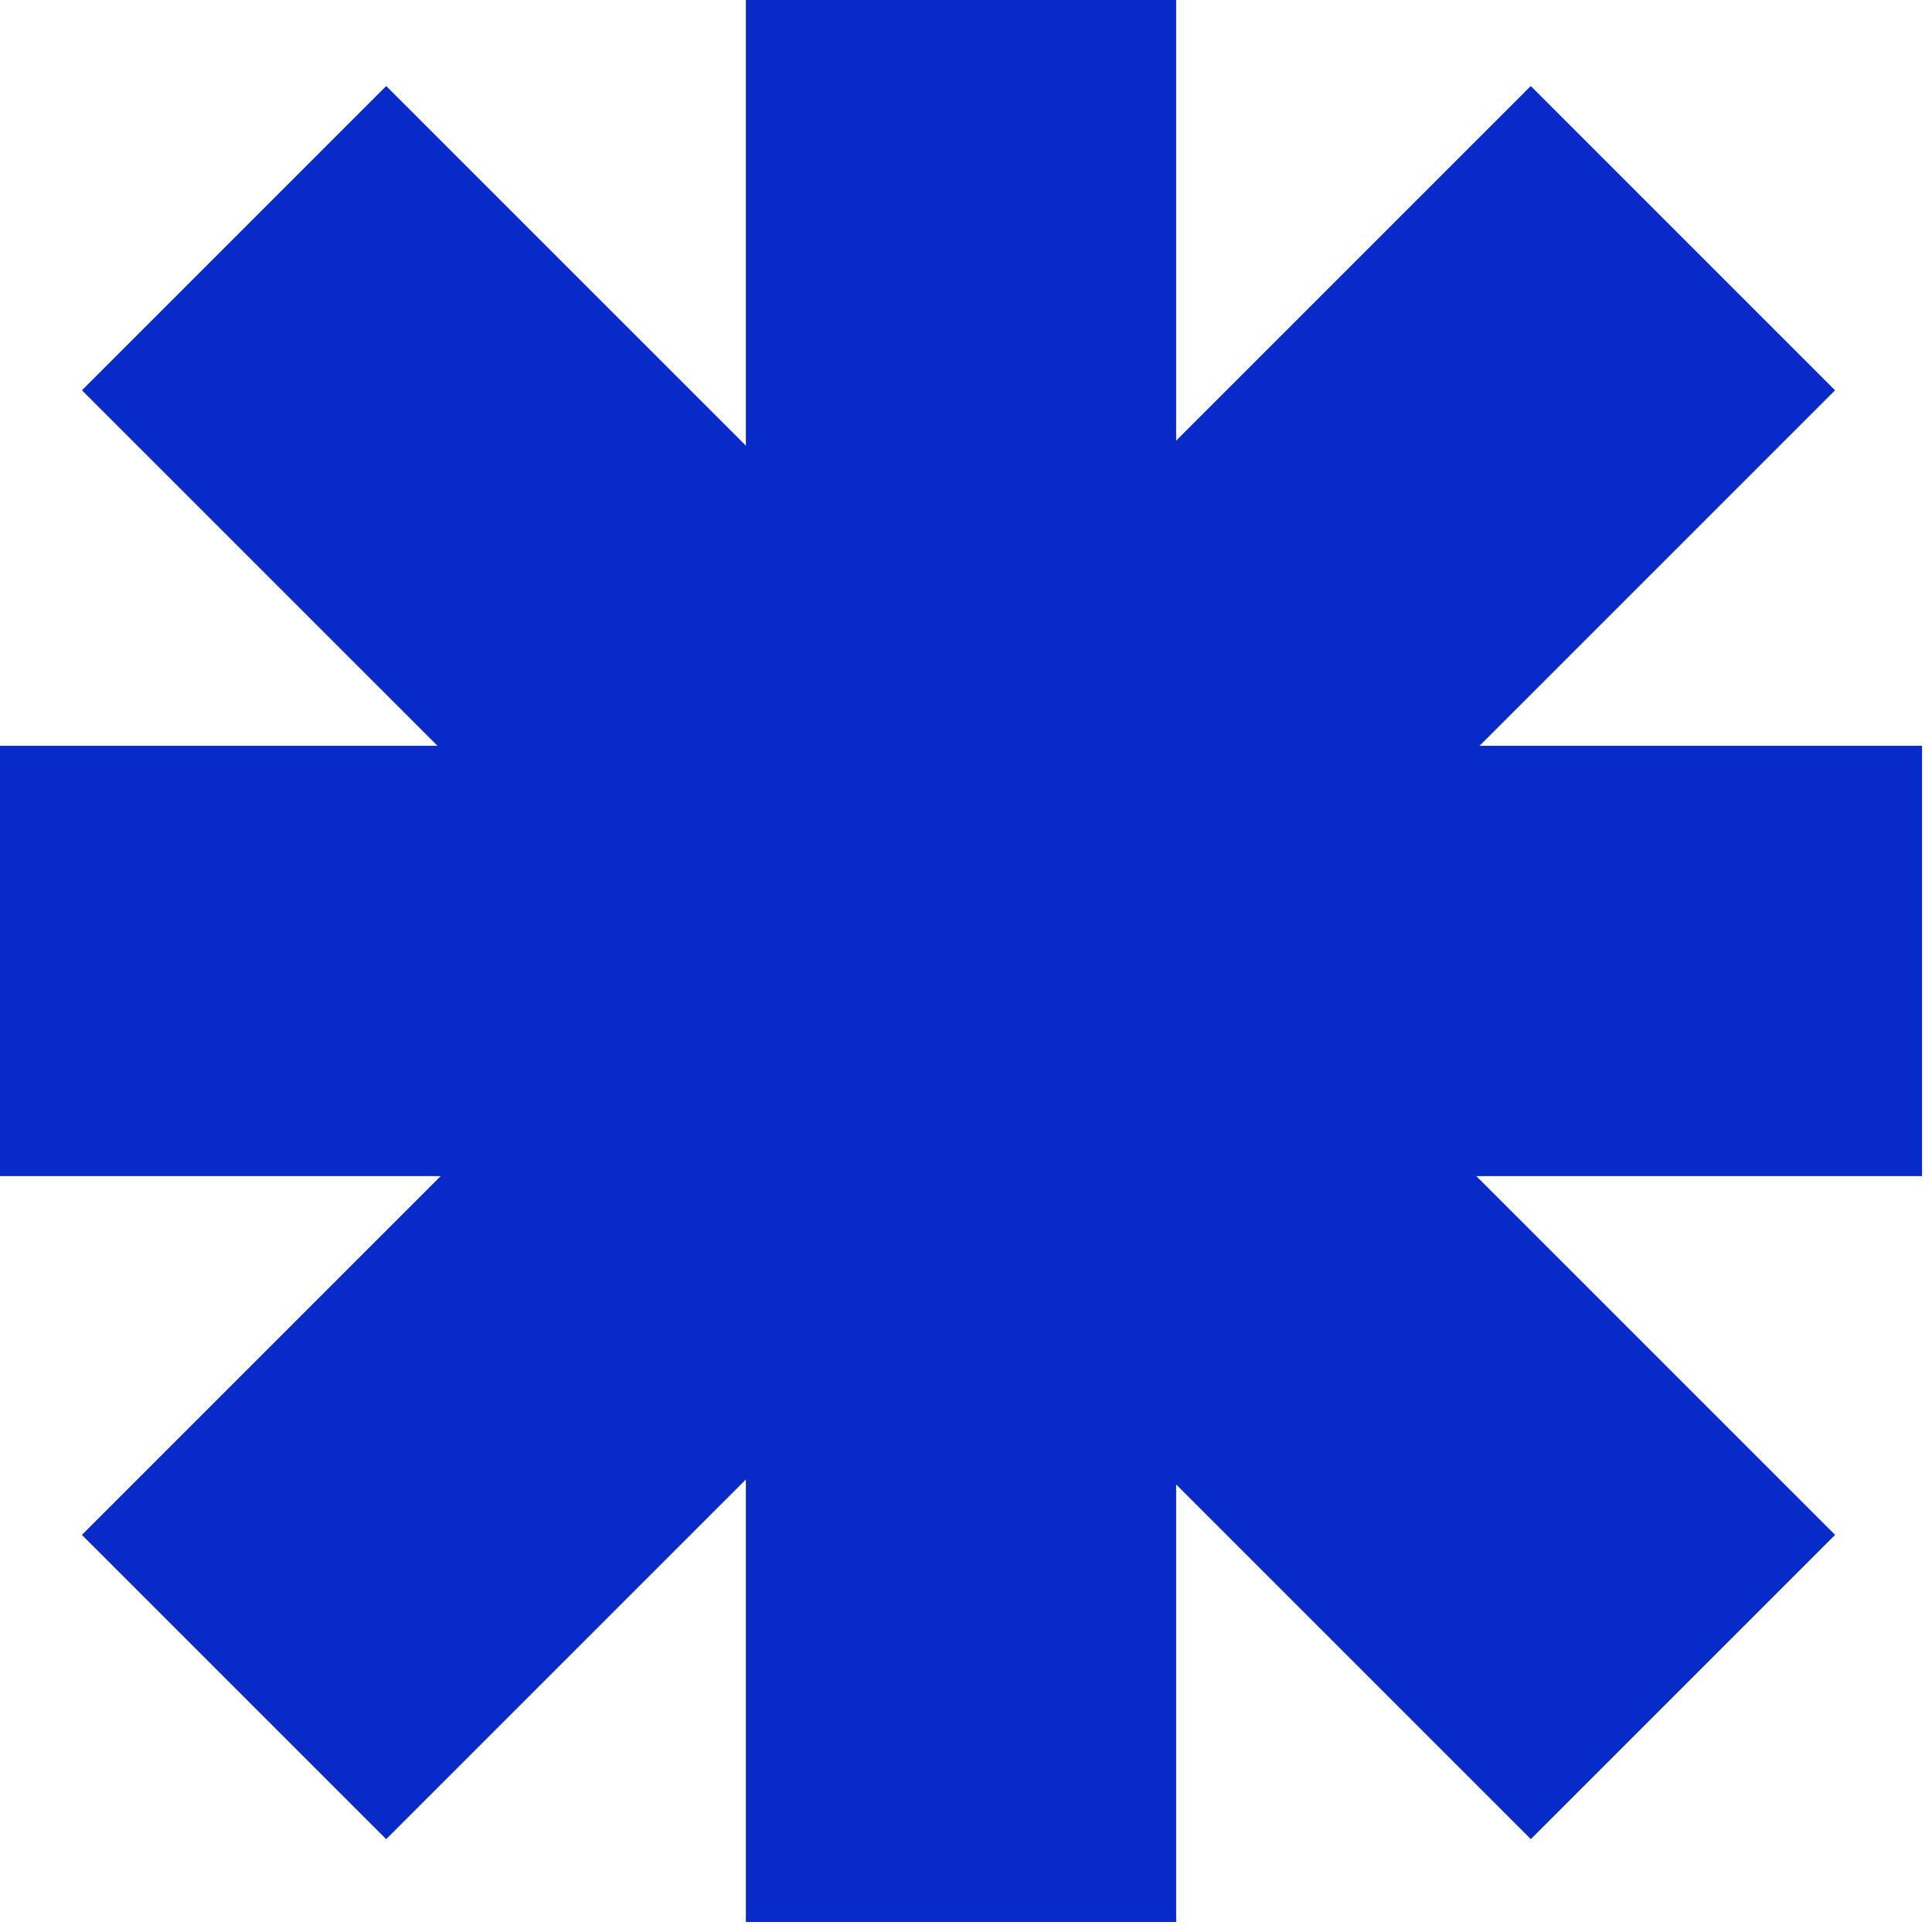 <svg width="188" height="188" viewBox="0 0 188 188" fill="none" xmlns="http://www.w3.org/2000/svg">
<path fill-rule="evenodd" clip-rule="evenodd" d="M37.577 178.964L72.577 143.965V187.023H114.448V144.452L148.96 178.964L178.567 149.357L143.653 114.443H187.023V72.572H143.969L178.564 37.978L148.957 8.371L114.448 42.88V0H72.577V43.367L37.58 8.371L7.973 37.978L42.568 72.572H0V114.443H42.884L7.97 149.357L37.577 178.964Z" fill="#072AC8"/>
</svg>
